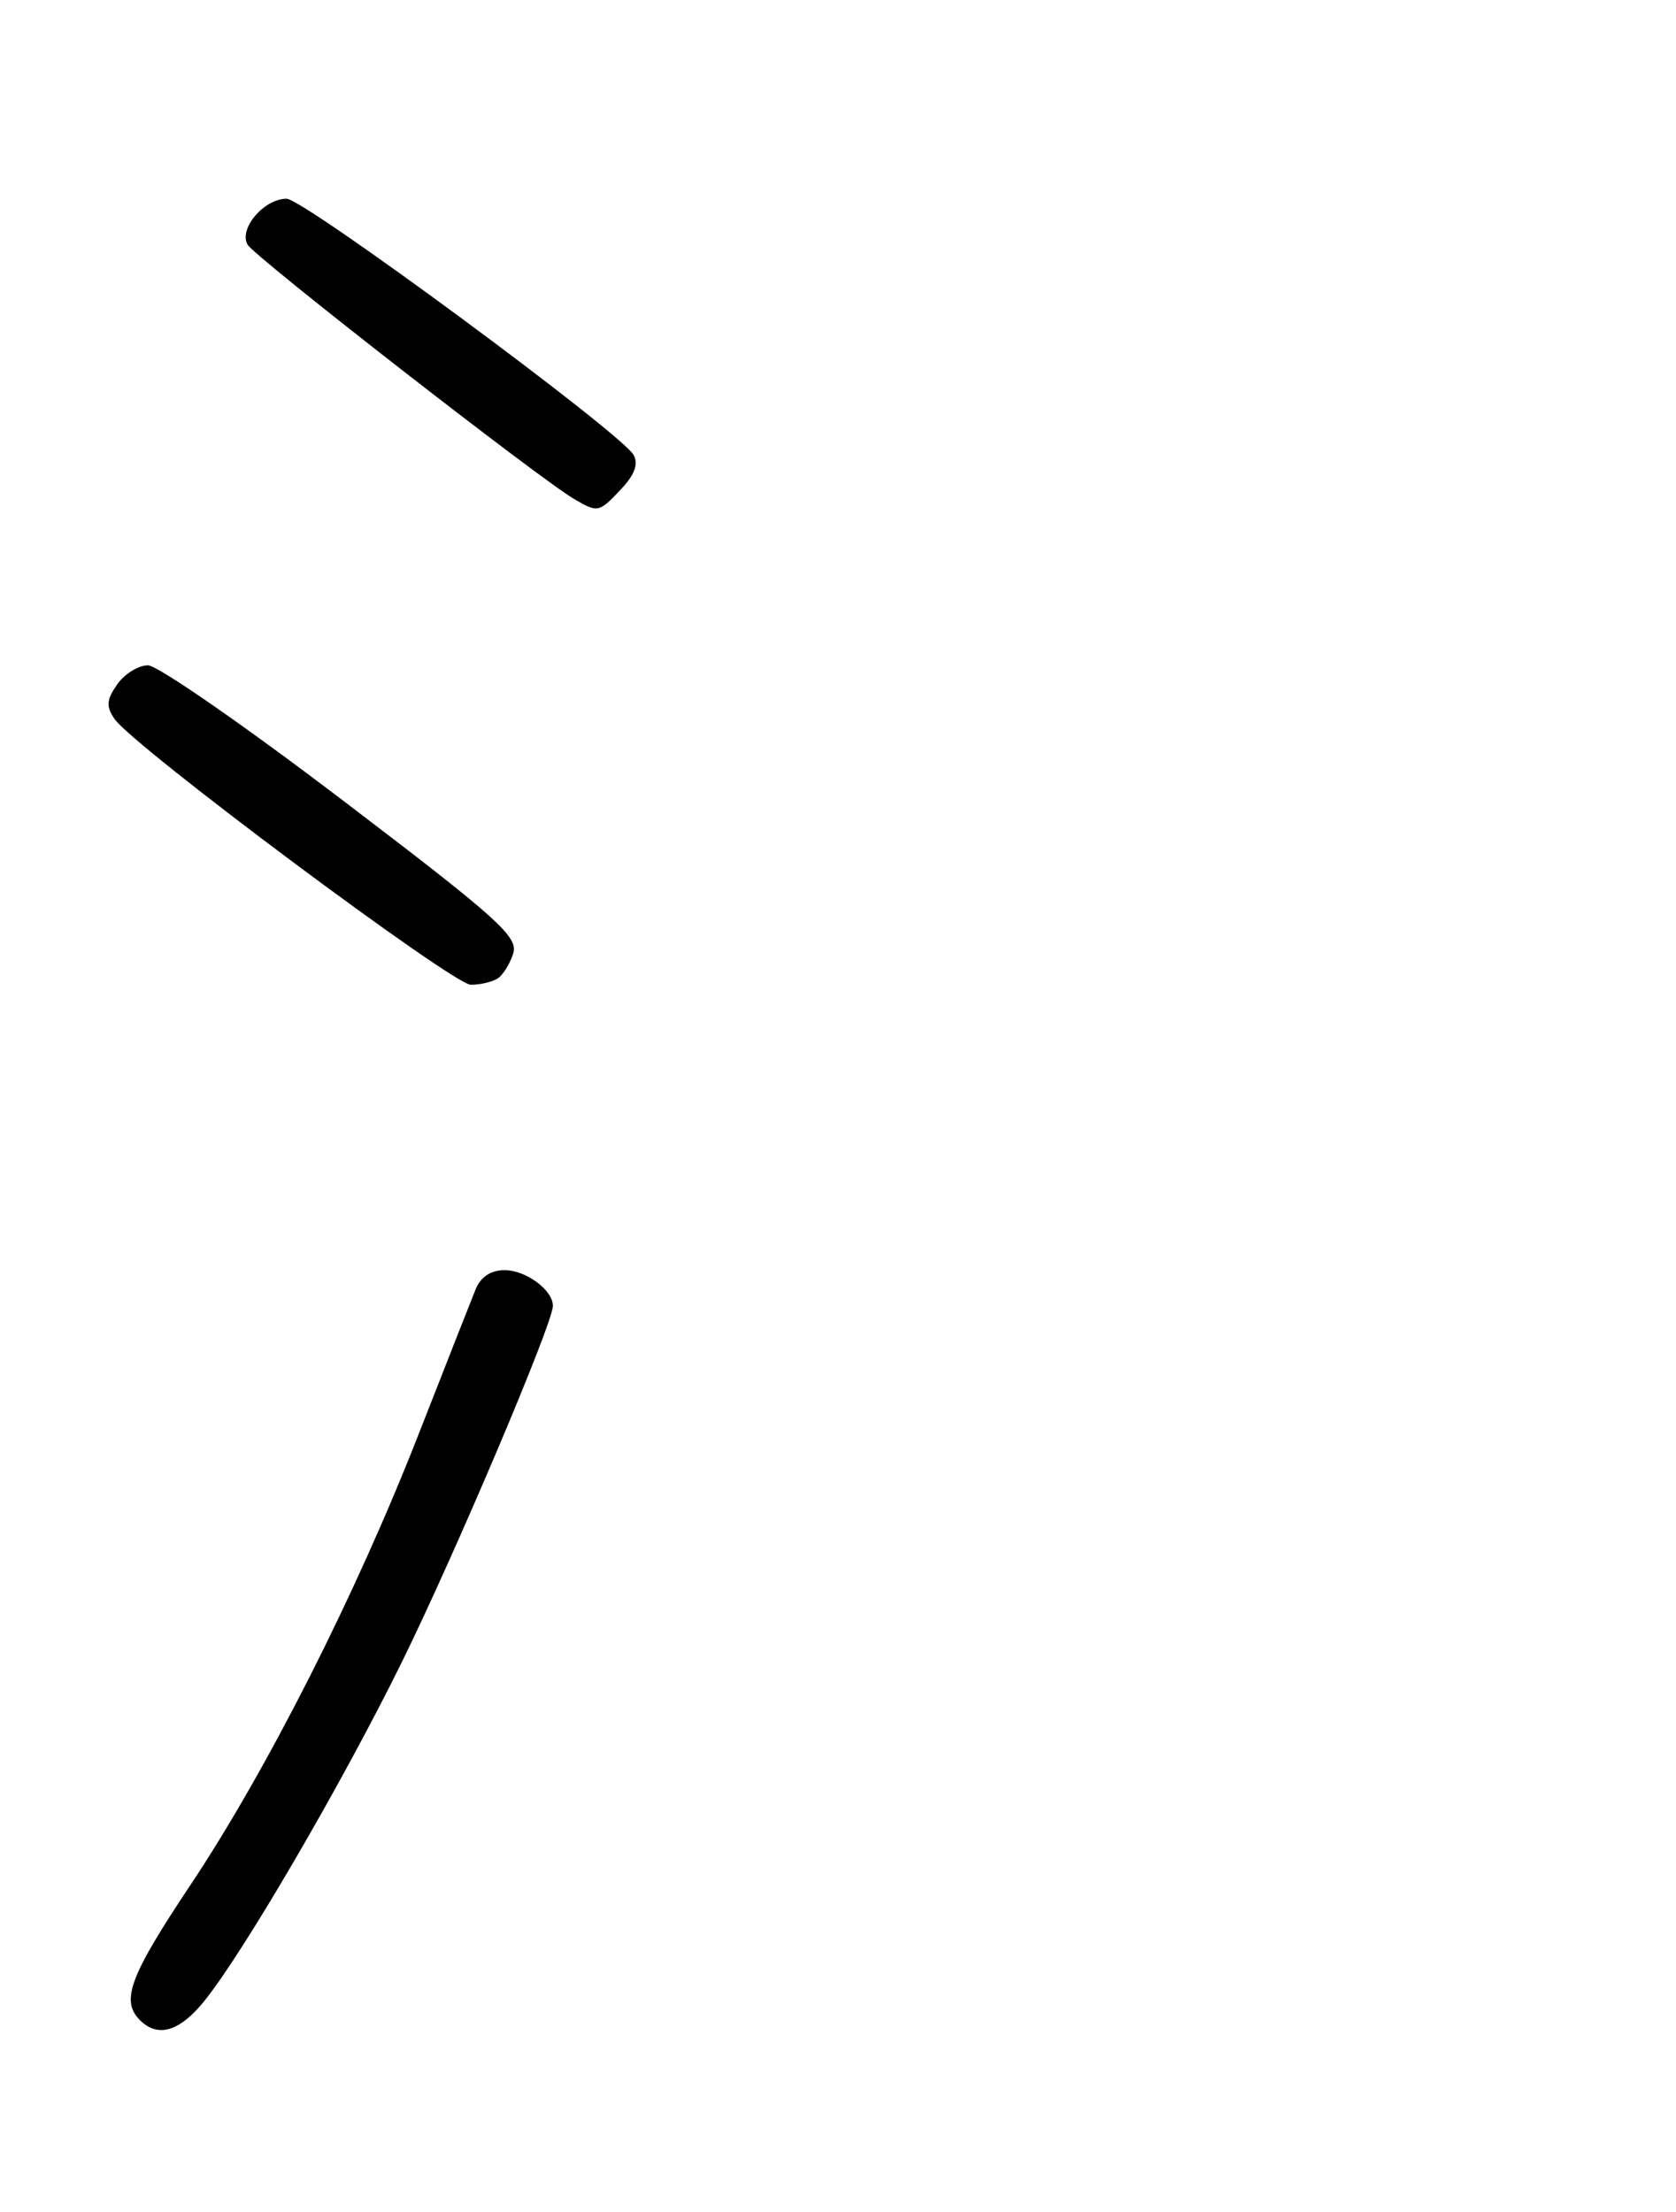 <?xml version="1.0" encoding="UTF-8" standalone="no"?>
<!DOCTYPE svg PUBLIC "-//W3C//DTD SVG 1.1//EN" "http://www.w3.org/Graphics/SVG/1.1/DTD/svg11.dtd" >
<svg xmlns="http://www.w3.org/2000/svg" xmlns:xlink="http://www.w3.org/1999/xlink" version="1.1" viewBox="0 0 194 256">
 <g >
 <path fill="currentColor"
d=" M 23.71 231.51 C 28.34 225.71 39.64 206.31 46.48 192.43 C 52.69 179.82 64.00 153.15 64.00 151.13 C 64.00 149.31 60.88 147.00 58.41 147.00 C 56.80 147.00 55.64 147.78 55.04 149.25 C 54.54 150.49 51.57 158.03 48.45 166.00 C 41.18 184.58 30.90 204.87 22.01 218.21 C 15.00 228.72 13.95 231.55 16.20 233.80 C 18.29 235.89 20.83 235.11 23.71 231.51 Z  M 57.62 113.23 C 58.23 112.83 59.04 111.52 59.41 110.33 C 60.00 108.41 57.61 106.27 39.61 92.58 C 28.35 84.01 18.24 77.00 17.13 77.00 C 16.02 77.00 14.42 77.99 13.57 79.20 C 12.32 80.99 12.26 81.75 13.26 83.21 C 15.44 86.38 52.43 113.97 54.50 113.97 C 55.60 113.97 57.00 113.64 57.62 113.23 Z  M 71.92 56.58 C 73.47 54.93 73.92 53.69 73.34 52.65 C 71.93 50.13 35.18 23.00 33.17 23.00 C 30.56 23.00 27.60 26.48 28.66 28.32 C 29.48 29.74 62.55 55.50 66.50 57.78 C 69.22 59.36 69.34 59.33 71.92 56.58 Z "/>
</g>
</svg>